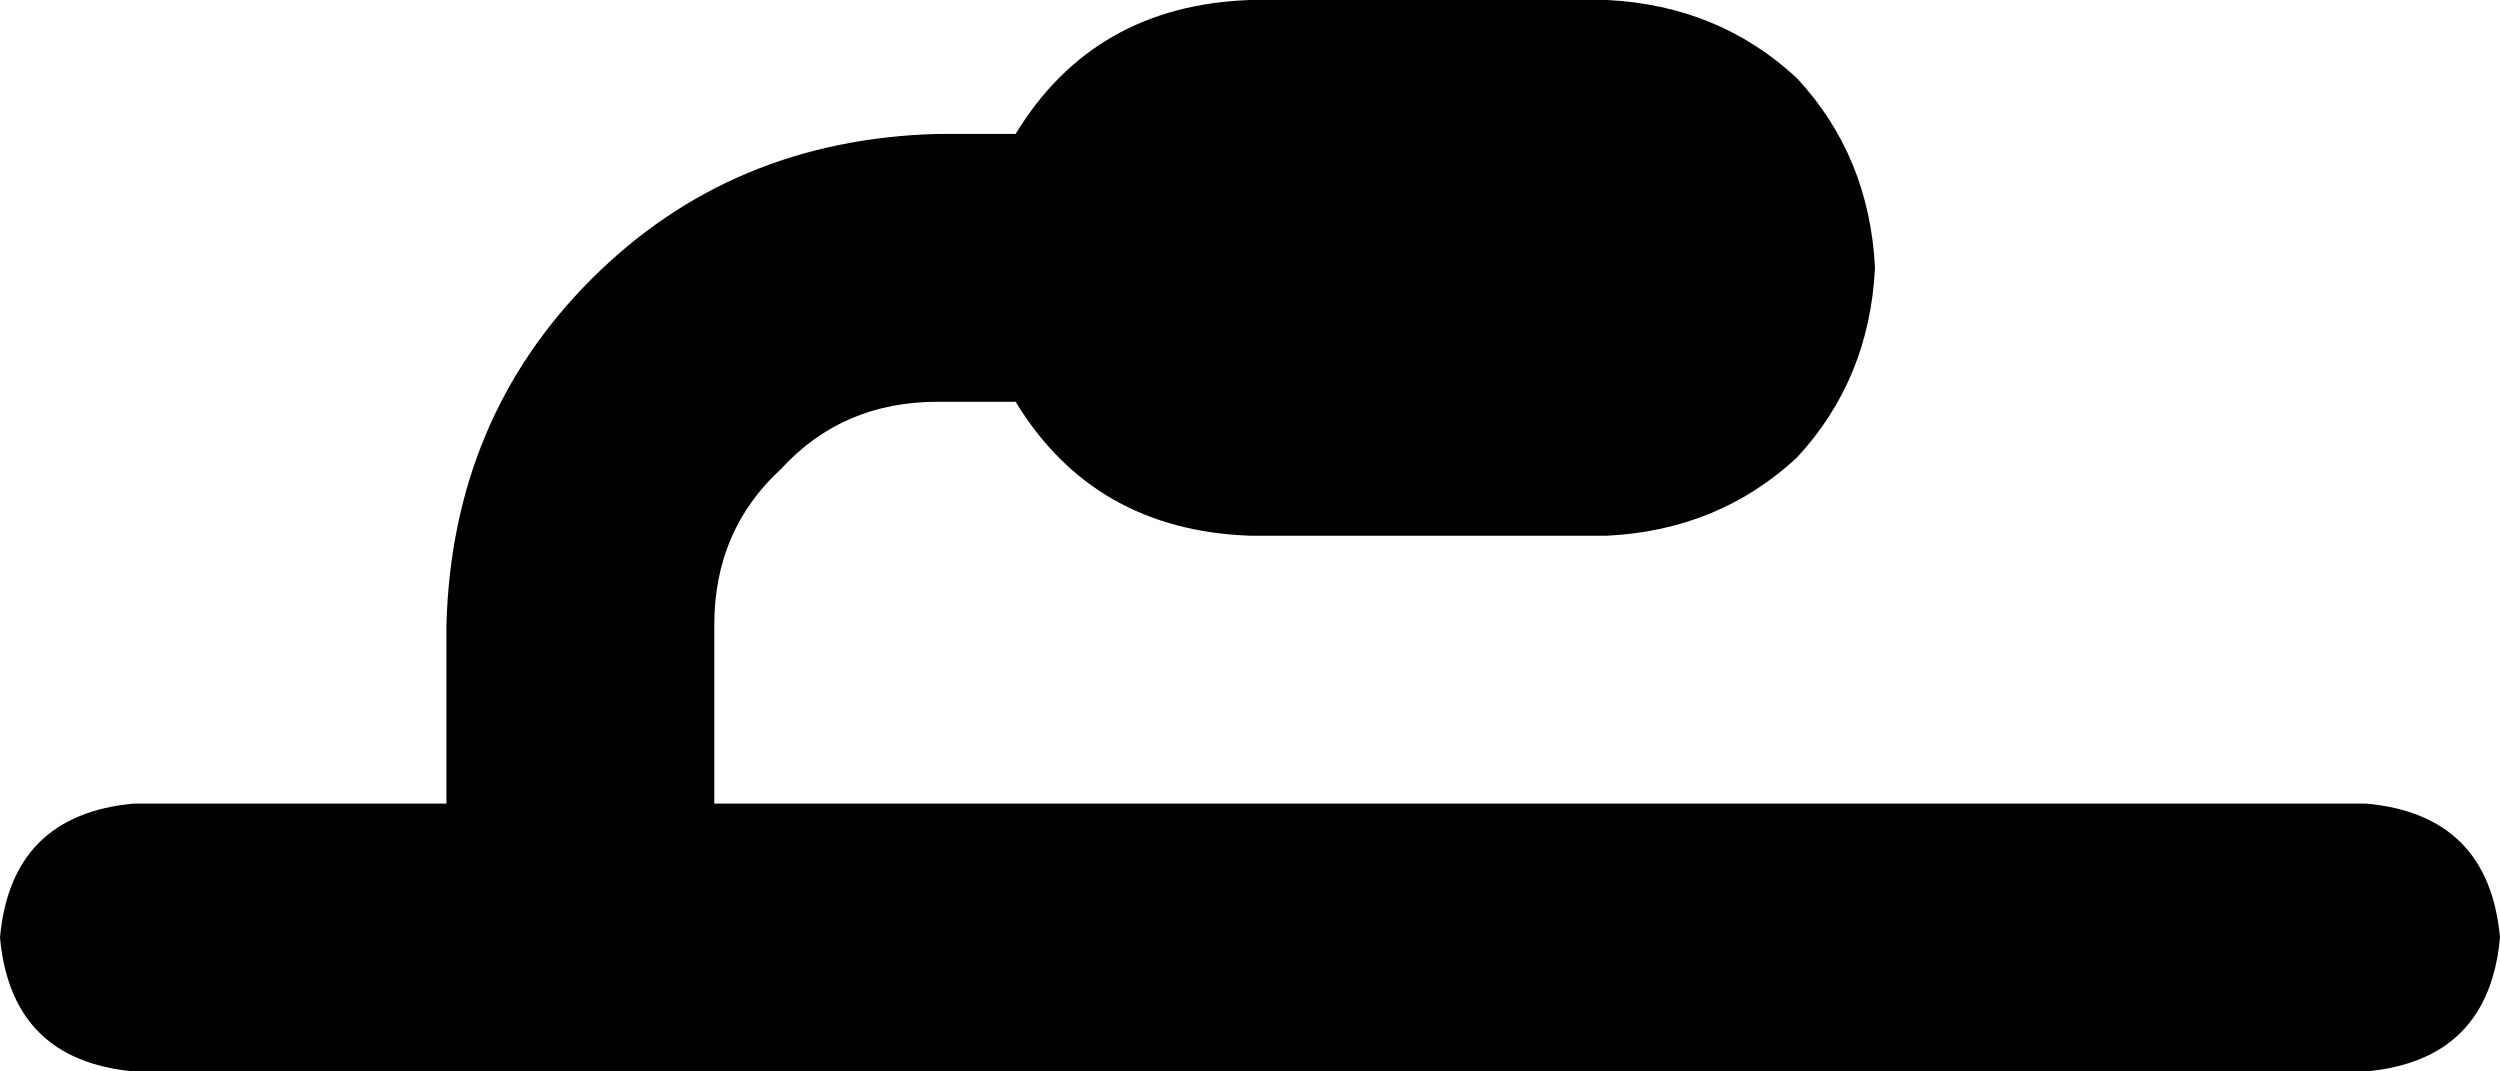 <svg xmlns="http://www.w3.org/2000/svg" viewBox="0 0 448 192">
    <path d="M 182 72 L 168 72 Q 151 72 140 84 Q 128 95 128 112 L 128 144 L 424 144 Q 446 146 448 168 Q 446 190 424 192 L 24 192 Q 2 190 0 168 Q 2 146 24 144 L 80 144 L 80 112 Q 81 75 106 50 Q 131 25 168 24 L 182 24 Q 196 1 224 0 L 288 0 Q 308 1 322 14 Q 335 28 336 48 Q 335 68 322 82 Q 308 95 288 96 L 224 96 Q 196 95 182 72 L 182 72 Z"/>
</svg>
